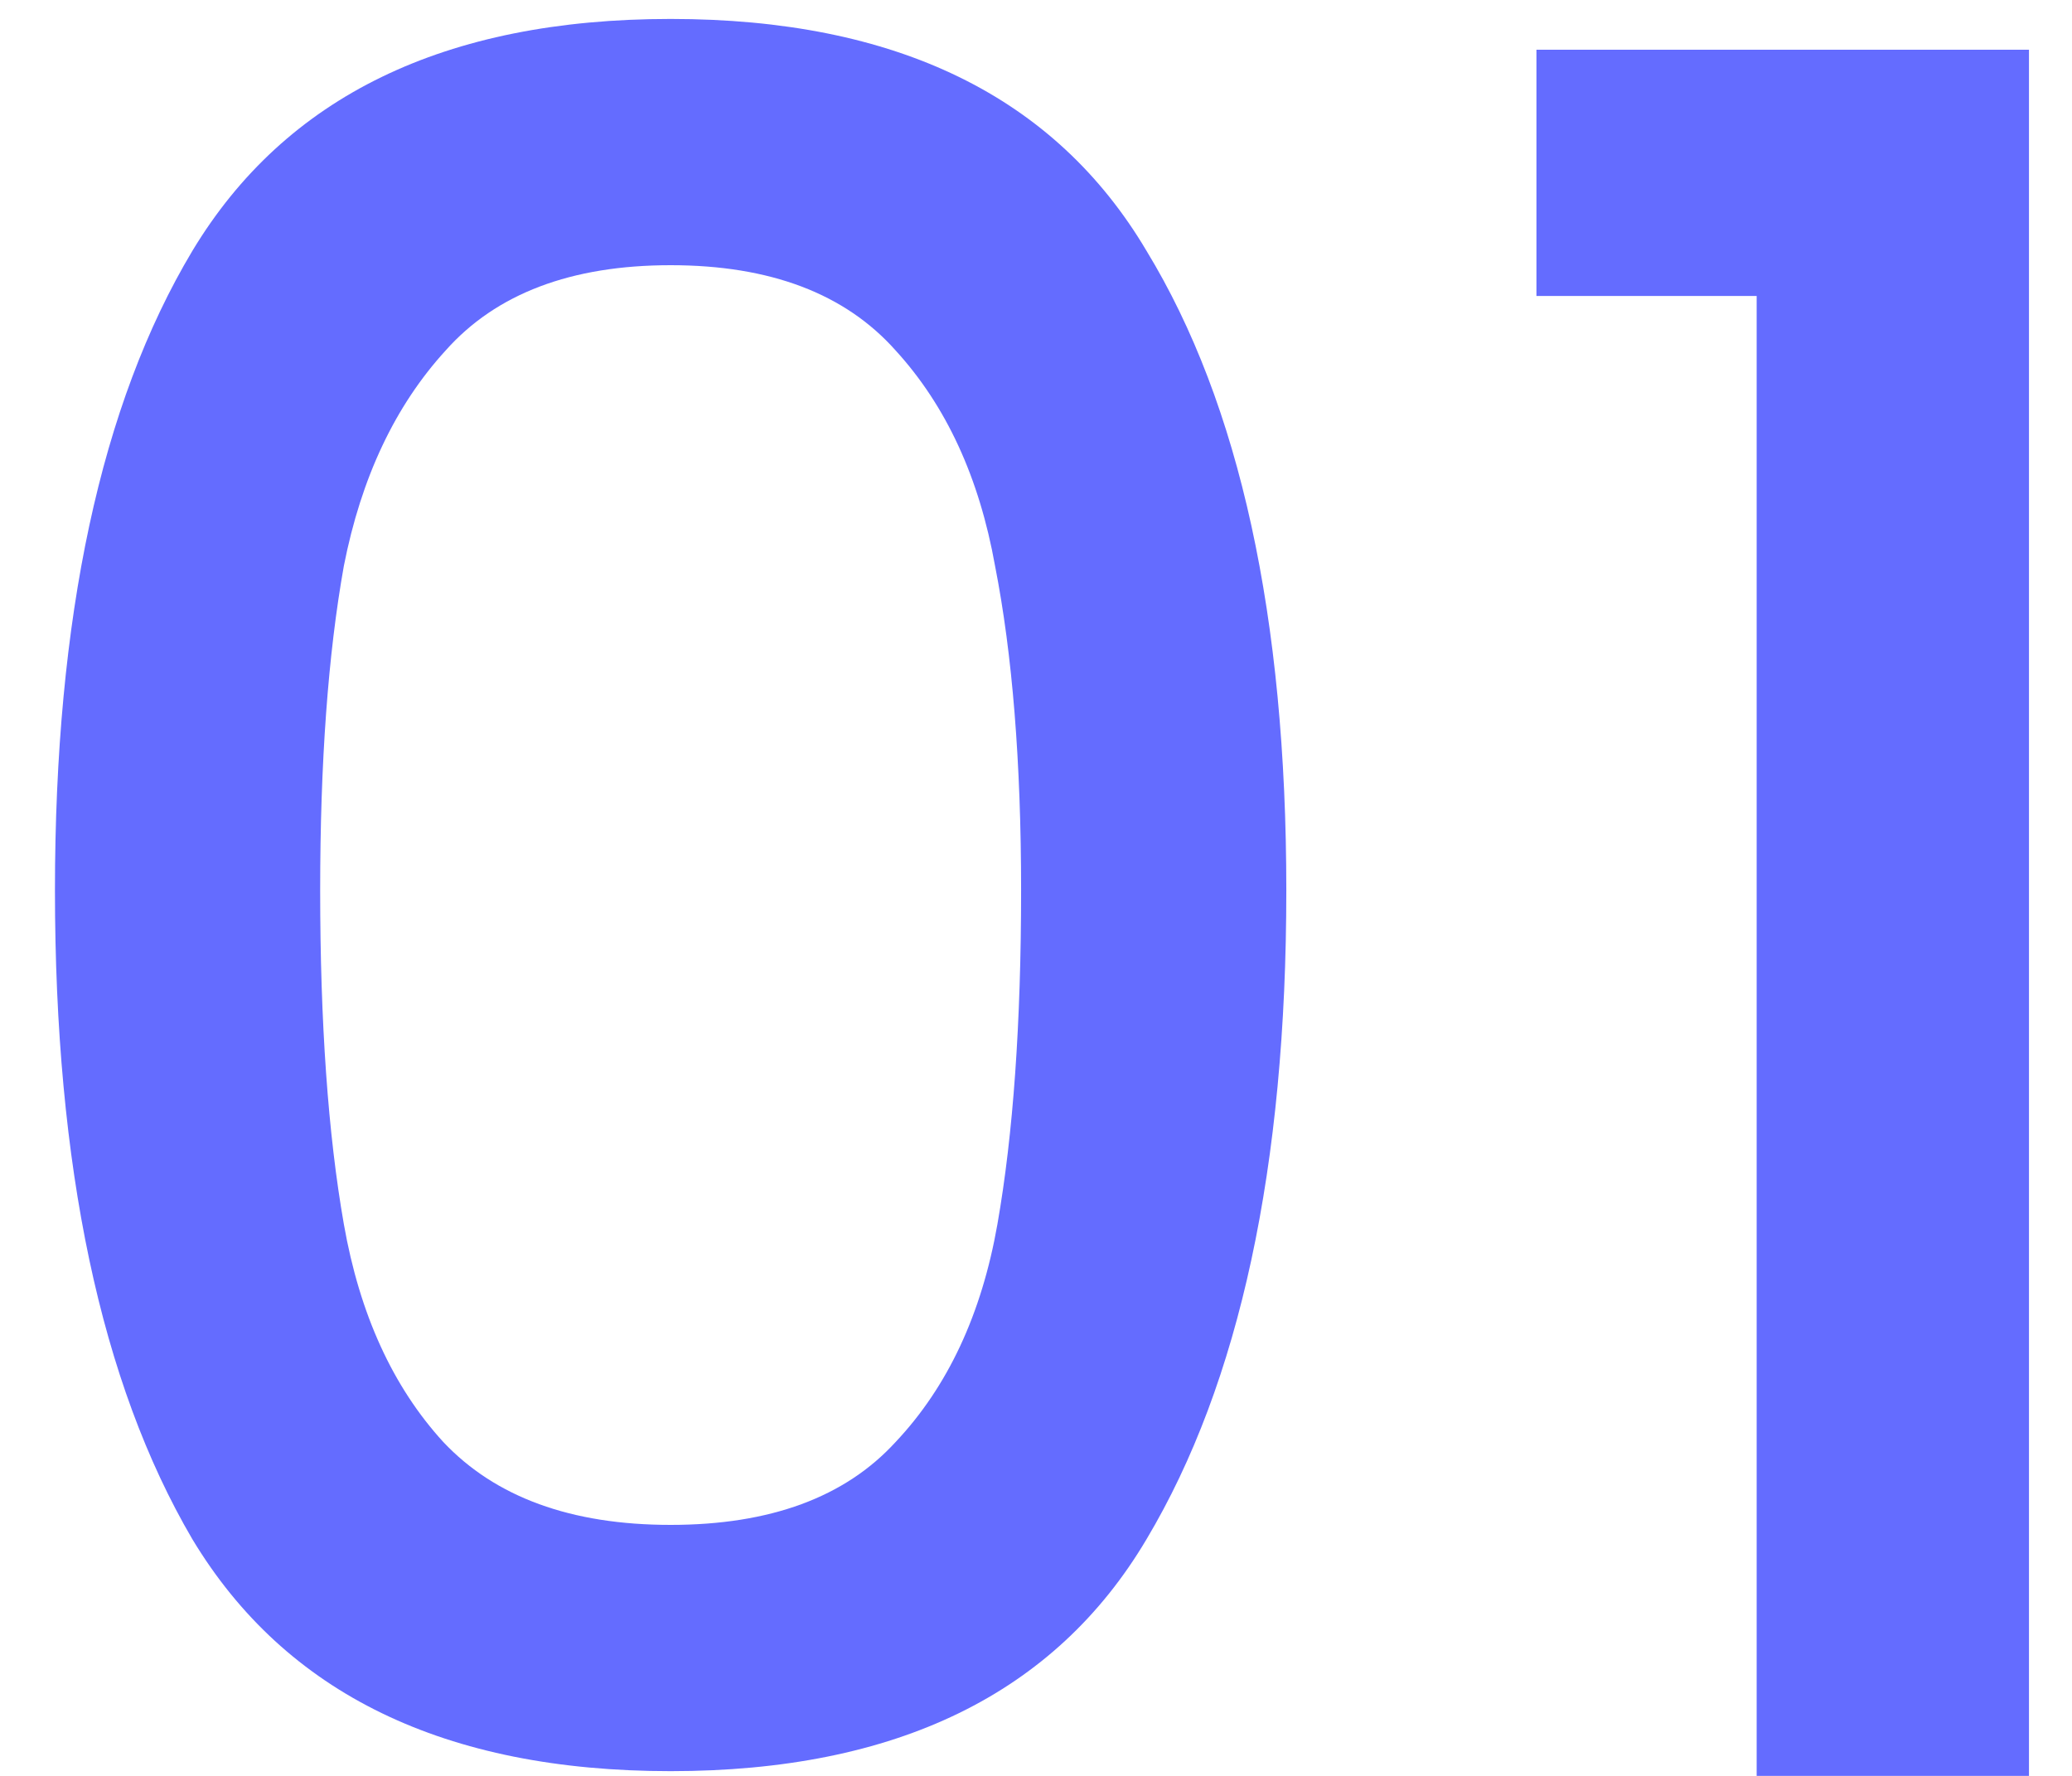 
<svg width="21" height="18" viewBox="0 0 21 18" fill="none" xmlns="http://www.w3.org/2000/svg">
<path d="M0.557 9.024C0.557 6.256 1.021 4.096 1.949 2.544C2.893 0.976 4.509 0.192 6.797 0.192C9.085 0.192 10.693 0.976 11.621 2.544C12.565 4.096 13.037 6.256 13.037 9.024C13.037 11.824 12.565 14.016 11.621 15.6C10.693 17.168 9.085 17.952 6.797 17.952C4.509 17.952 2.893 17.168 1.949 15.6C1.021 14.016 0.557 11.824 0.557 9.024ZM10.349 9.024C10.349 7.728 10.261 6.632 10.085 5.736C9.925 4.84 9.589 4.112 9.077 3.552C8.565 2.976 7.805 2.688 6.797 2.688C5.789 2.688 5.029 2.976 4.517 3.552C4.005 4.112 3.661 4.84 3.485 5.736C3.325 6.632 3.245 7.728 3.245 9.024C3.245 10.368 3.325 11.496 3.485 12.408C3.645 13.32 3.981 14.056 4.493 14.616C5.021 15.176 5.789 15.456 6.797 15.456C7.805 15.456 8.565 15.176 9.077 14.616C9.605 14.056 9.949 13.32 10.109 12.408C10.269 11.496 10.349 10.368 10.349 9.024ZM15.572 3V0.504H20.564V18H17.804V3H15.572Z" fill="#646CFF"/>
</svg>
